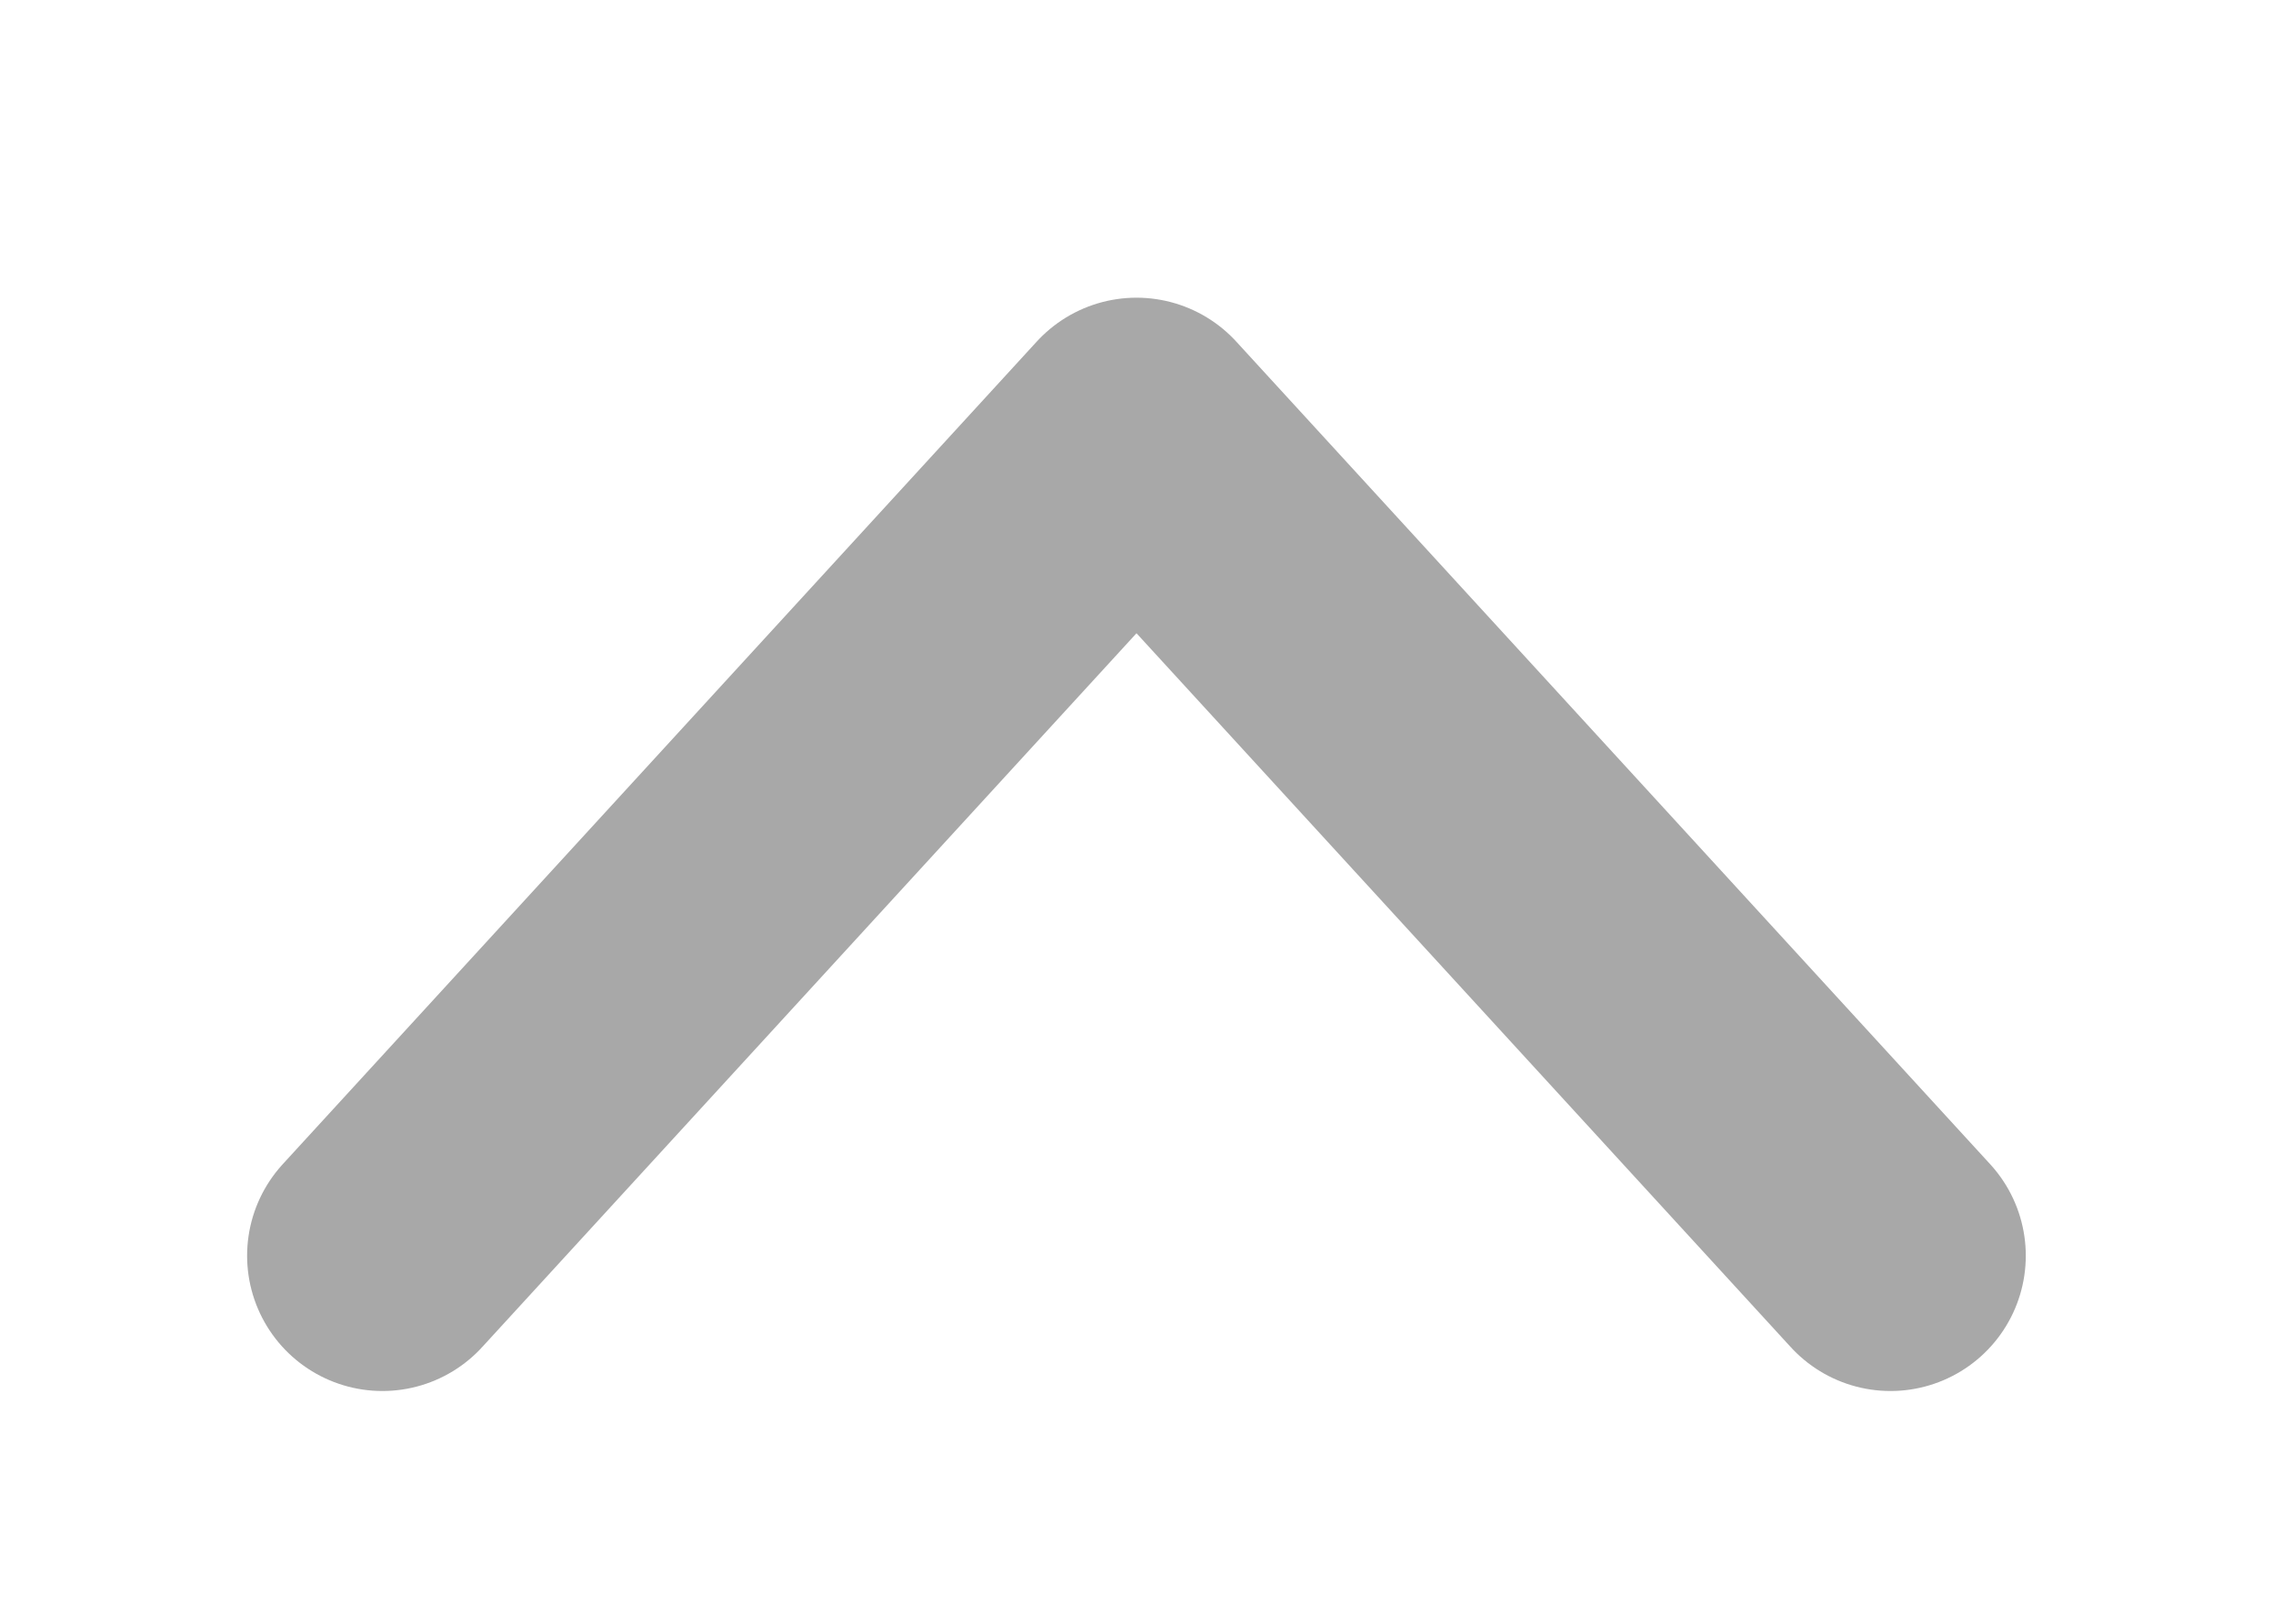 <svg width="21" height="15" viewBox="0 0 21 15" fill="none" xmlns="http://www.w3.org/2000/svg">
<g filter="url(#filter0_d)">
<path d="M3.533 9.6L10.5 2L17.466 9.6" stroke="#838383" stroke-opacity="0.7" stroke-width="2.5" stroke-linecap="round" stroke-linejoin="round"/>
</g>
<defs>
<filter id="filter0_d" x="0.283" y="0.75" width="20.433" height="14.1" filterUnits="userSpaceOnUse" color-interpolation-filters="sRGB">
<feFlood flood-opacity="0" result="BackgroundImageFix"/>
<feColorMatrix in="SourceAlpha" type="matrix" values="0 0 0 0 0 0 0 0 0 0 0 0 0 0 0 0 0 0 127 0"/>
<feOffset dy="2"/>
<feGaussianBlur stdDeviation="1"/>
<feColorMatrix type="matrix" values="0 0 0 0 0 0 0 0 0 0 0 0 0 0 0 0 0 0 0.15 0"/>
<feBlend mode="normal" in2="BackgroundImageFix" result="effect1_dropShadow"/>
<feBlend mode="normal" in="SourceGraphic" in2="effect1_dropShadow" result="shape"/>
</filter>
</defs>
</svg>
